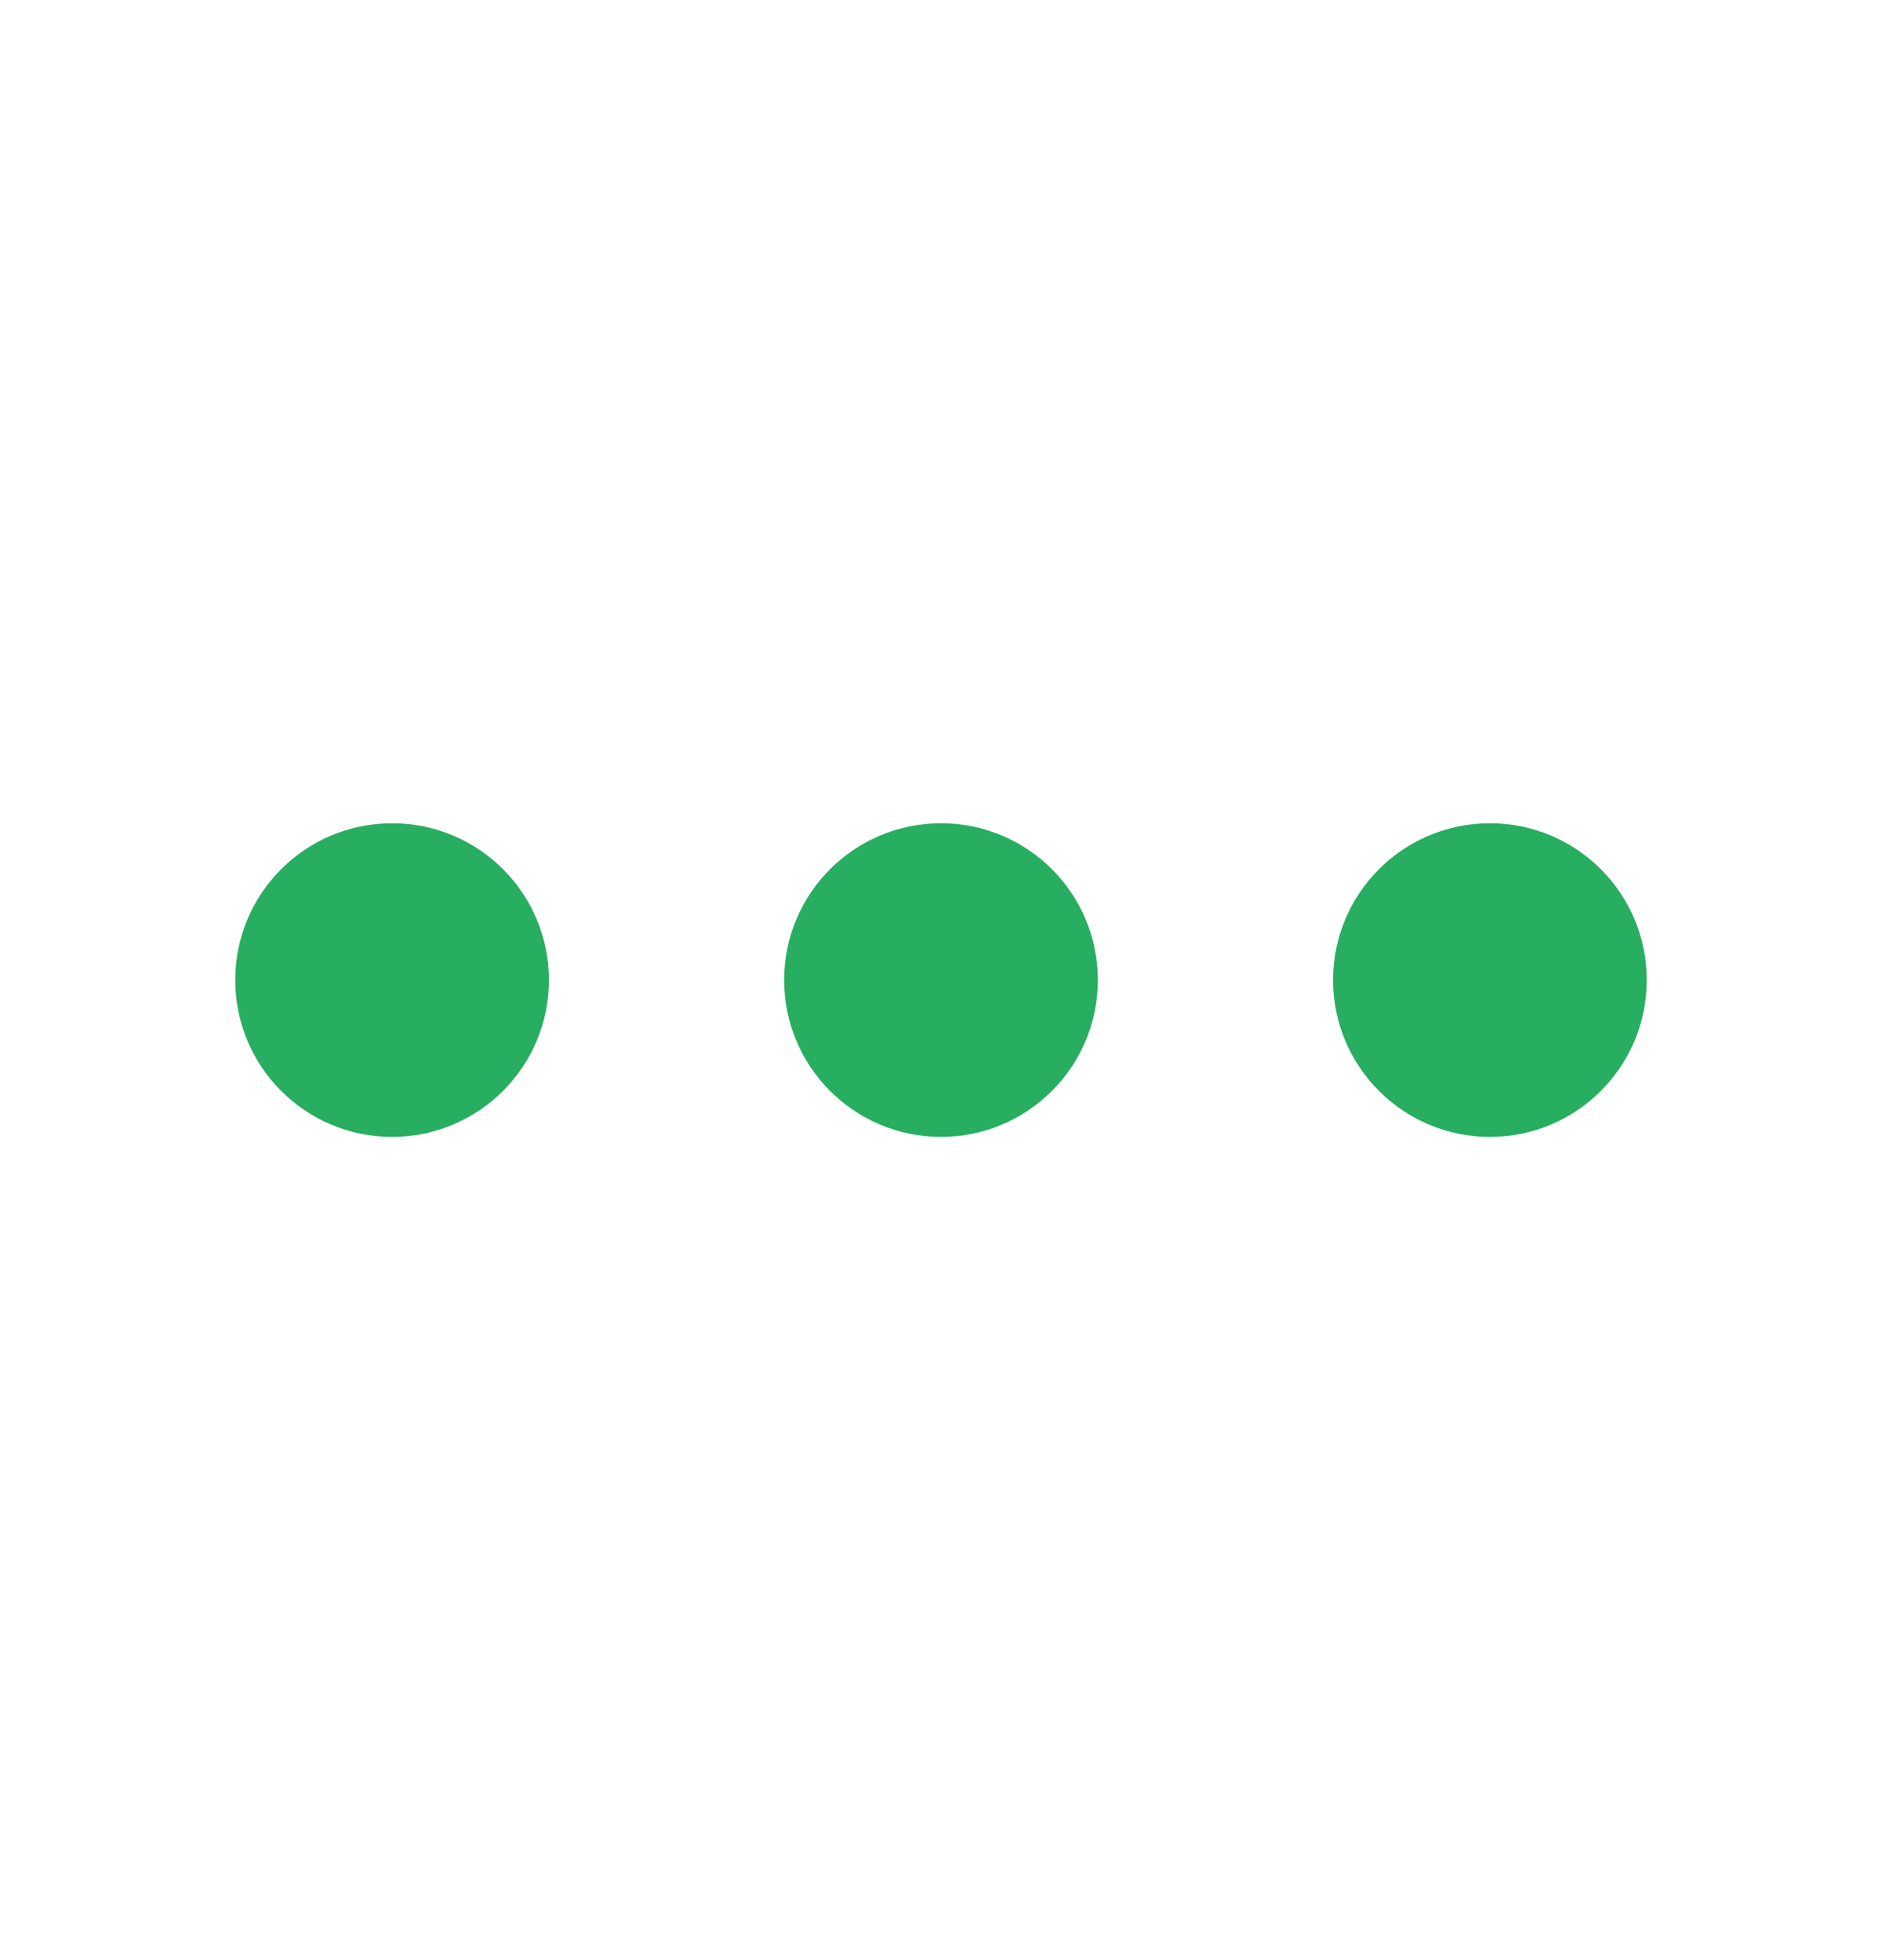 <svg width="24" height="25" viewBox="0 0 24 25" fill="none" xmlns="http://www.w3.org/2000/svg">
<path d="M3 12.5C3 11.395 3.895 10.5 5 10.5C6.105 10.5 7 11.395 7 12.5C7 13.605 6.105 14.5 5 14.5C3.895 14.5 3 13.605 3 12.5ZM10 12.5C10 11.395 10.895 10.5 12 10.5C13.105 10.5 14 11.395 14 12.5C14 13.605 13.105 14.5 12 14.5C10.895 14.5 10 13.605 10 12.5ZM17 12.5C17 11.395 17.895 10.5 19 10.5C20.105 10.5 21 11.395 21 12.5C21 13.605 20.105 14.5 19 14.5C17.895 14.5 17 13.605 17 12.5Z" fill="#27AE60"/>
</svg>
